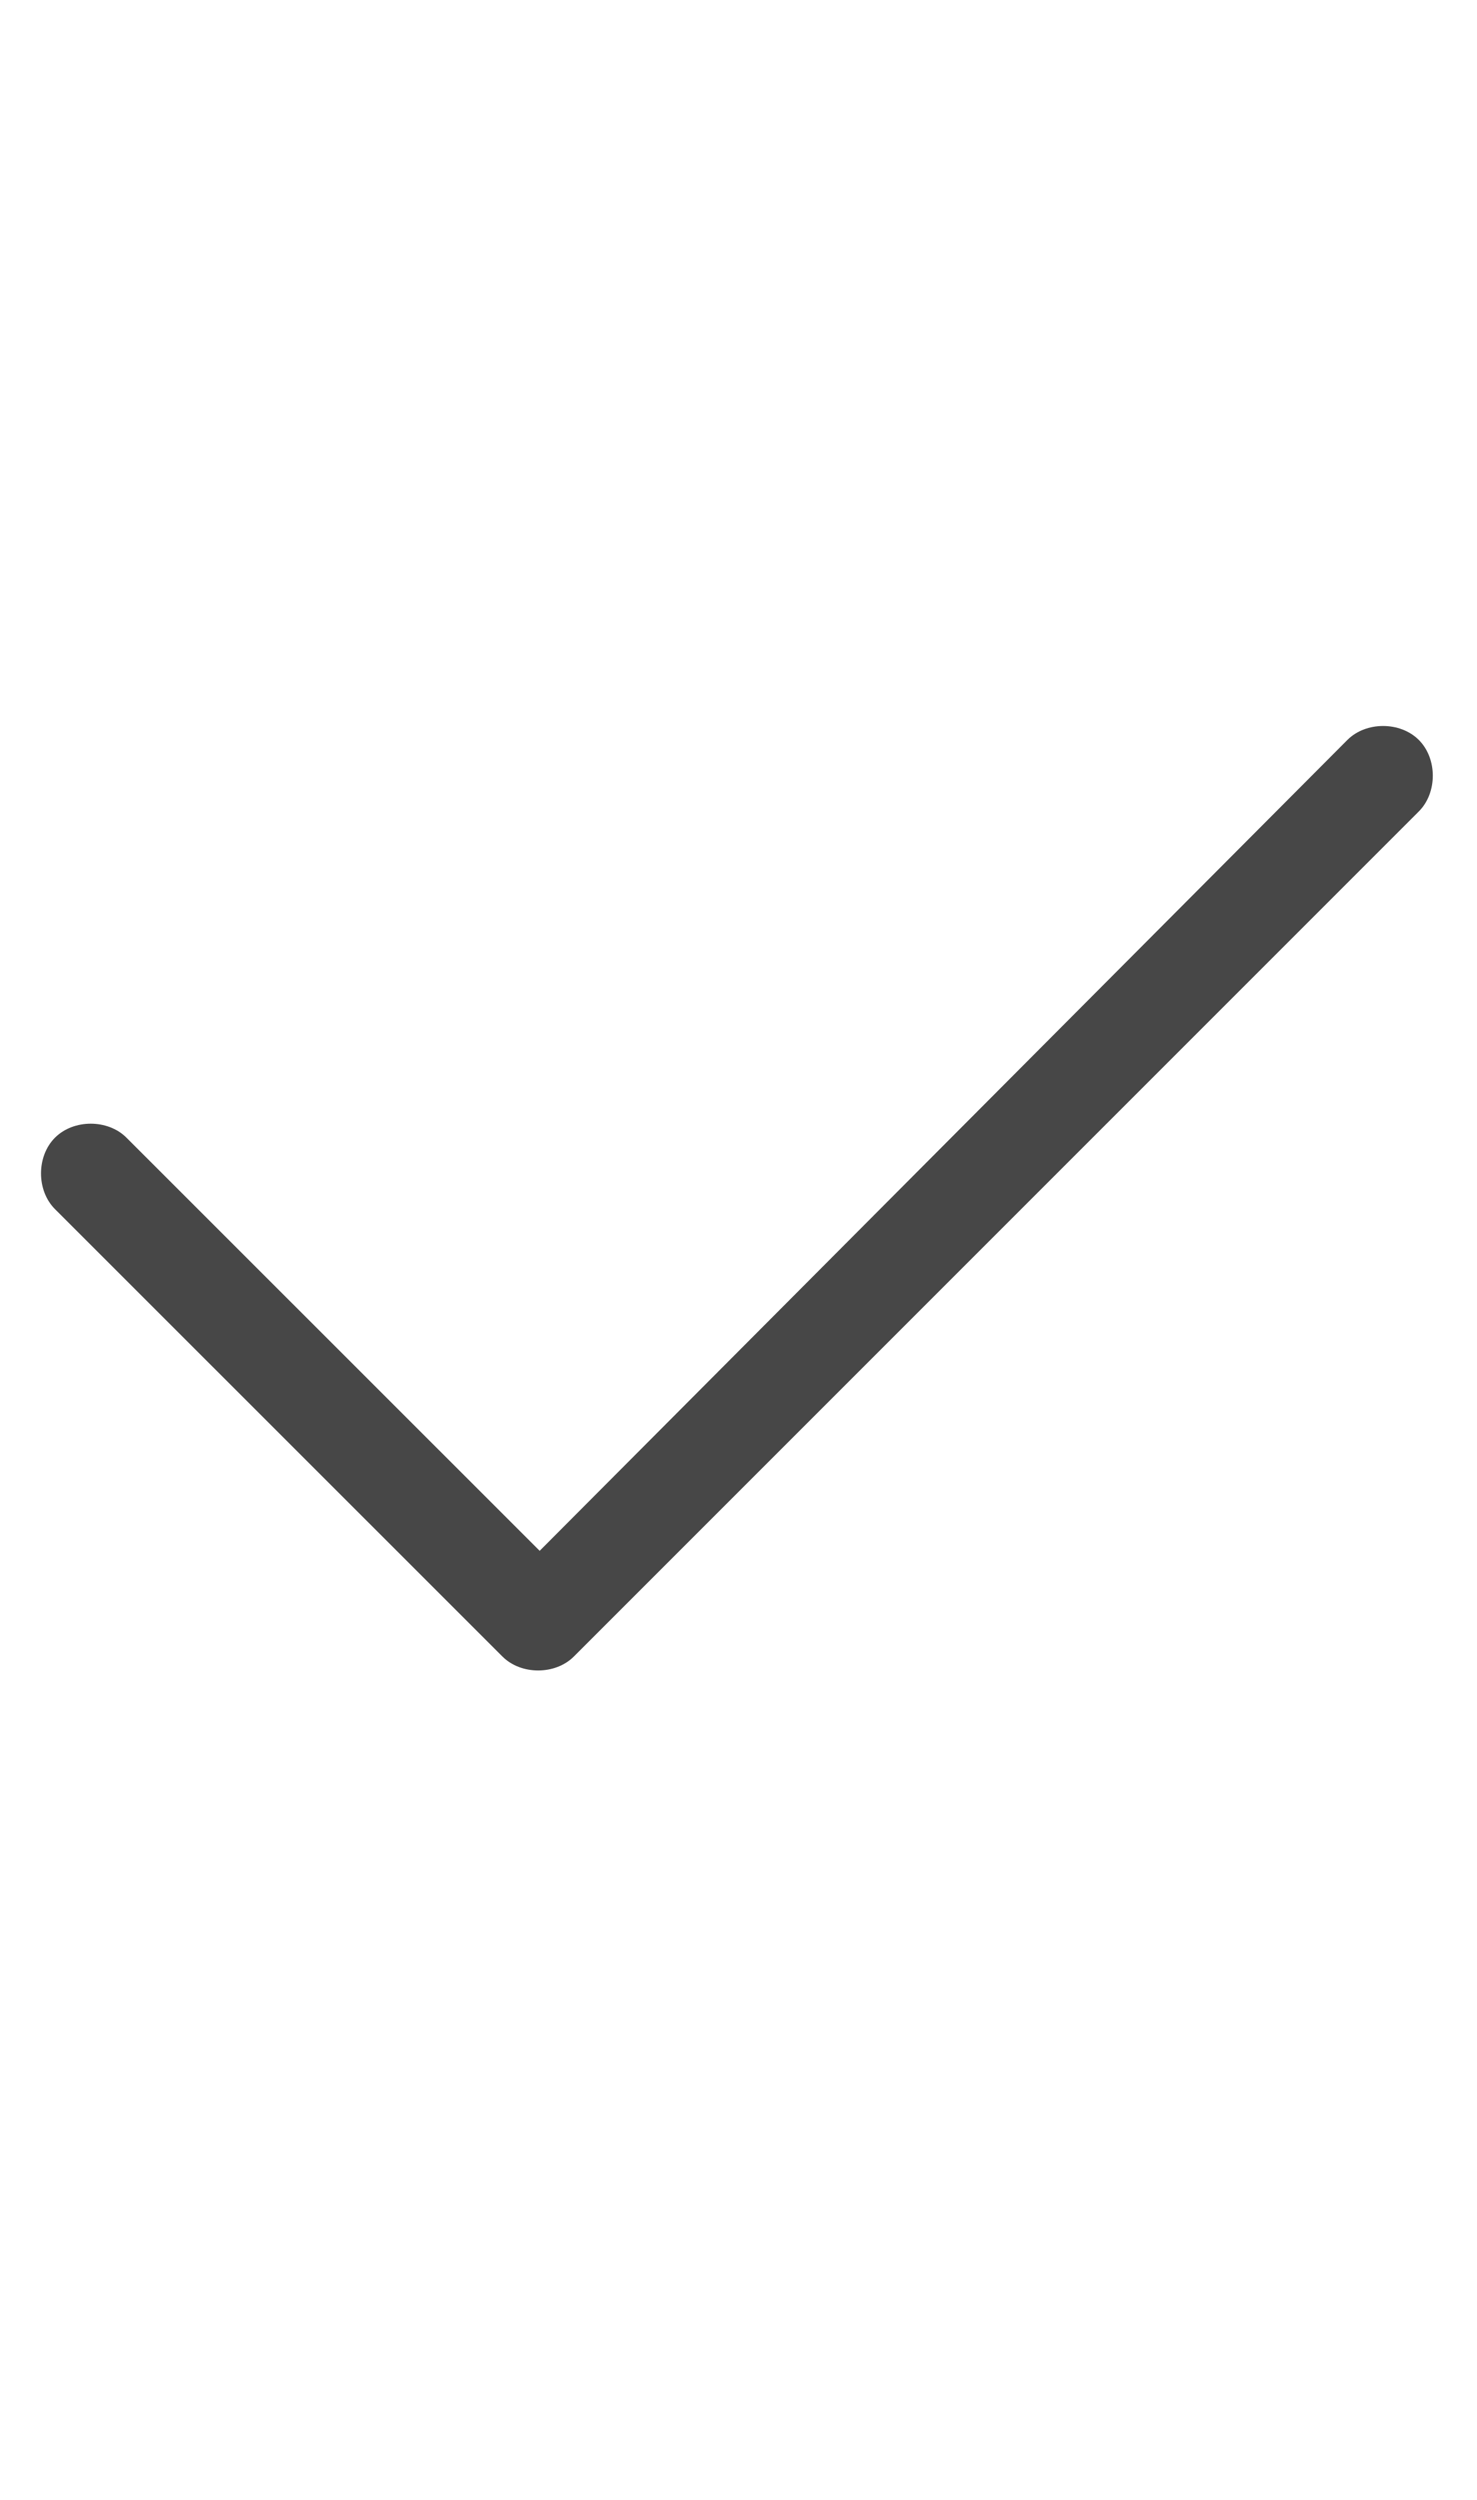 <svg width="13" height="22" viewBox="0 0 13 22" fill="none" xmlns="http://www.w3.org/2000/svg">
<g id="label-paired / sm / check-sm / regular" clip-path="url(#clip0_2556_12817)">
<path id="icon" d="M12.488 6.512C12.652 6.676 12.652 6.977 12.488 7.141L5.051 14.578C4.887 14.742 4.586 14.742 4.422 14.578L0.484 10.641C0.32 10.477 0.32 10.176 0.484 10.012C0.648 9.848 0.949 9.848 1.113 10.012L4.75 13.648L11.859 6.512C12.023 6.348 12.324 6.348 12.488 6.512Z" fill="black" fill-opacity="0.72"/>
</g>
<defs>
<clipPath id="clip0_2556_12817">
<rect width="13" height="22" fill="white"/>
</clipPath>
</defs>
</svg>
